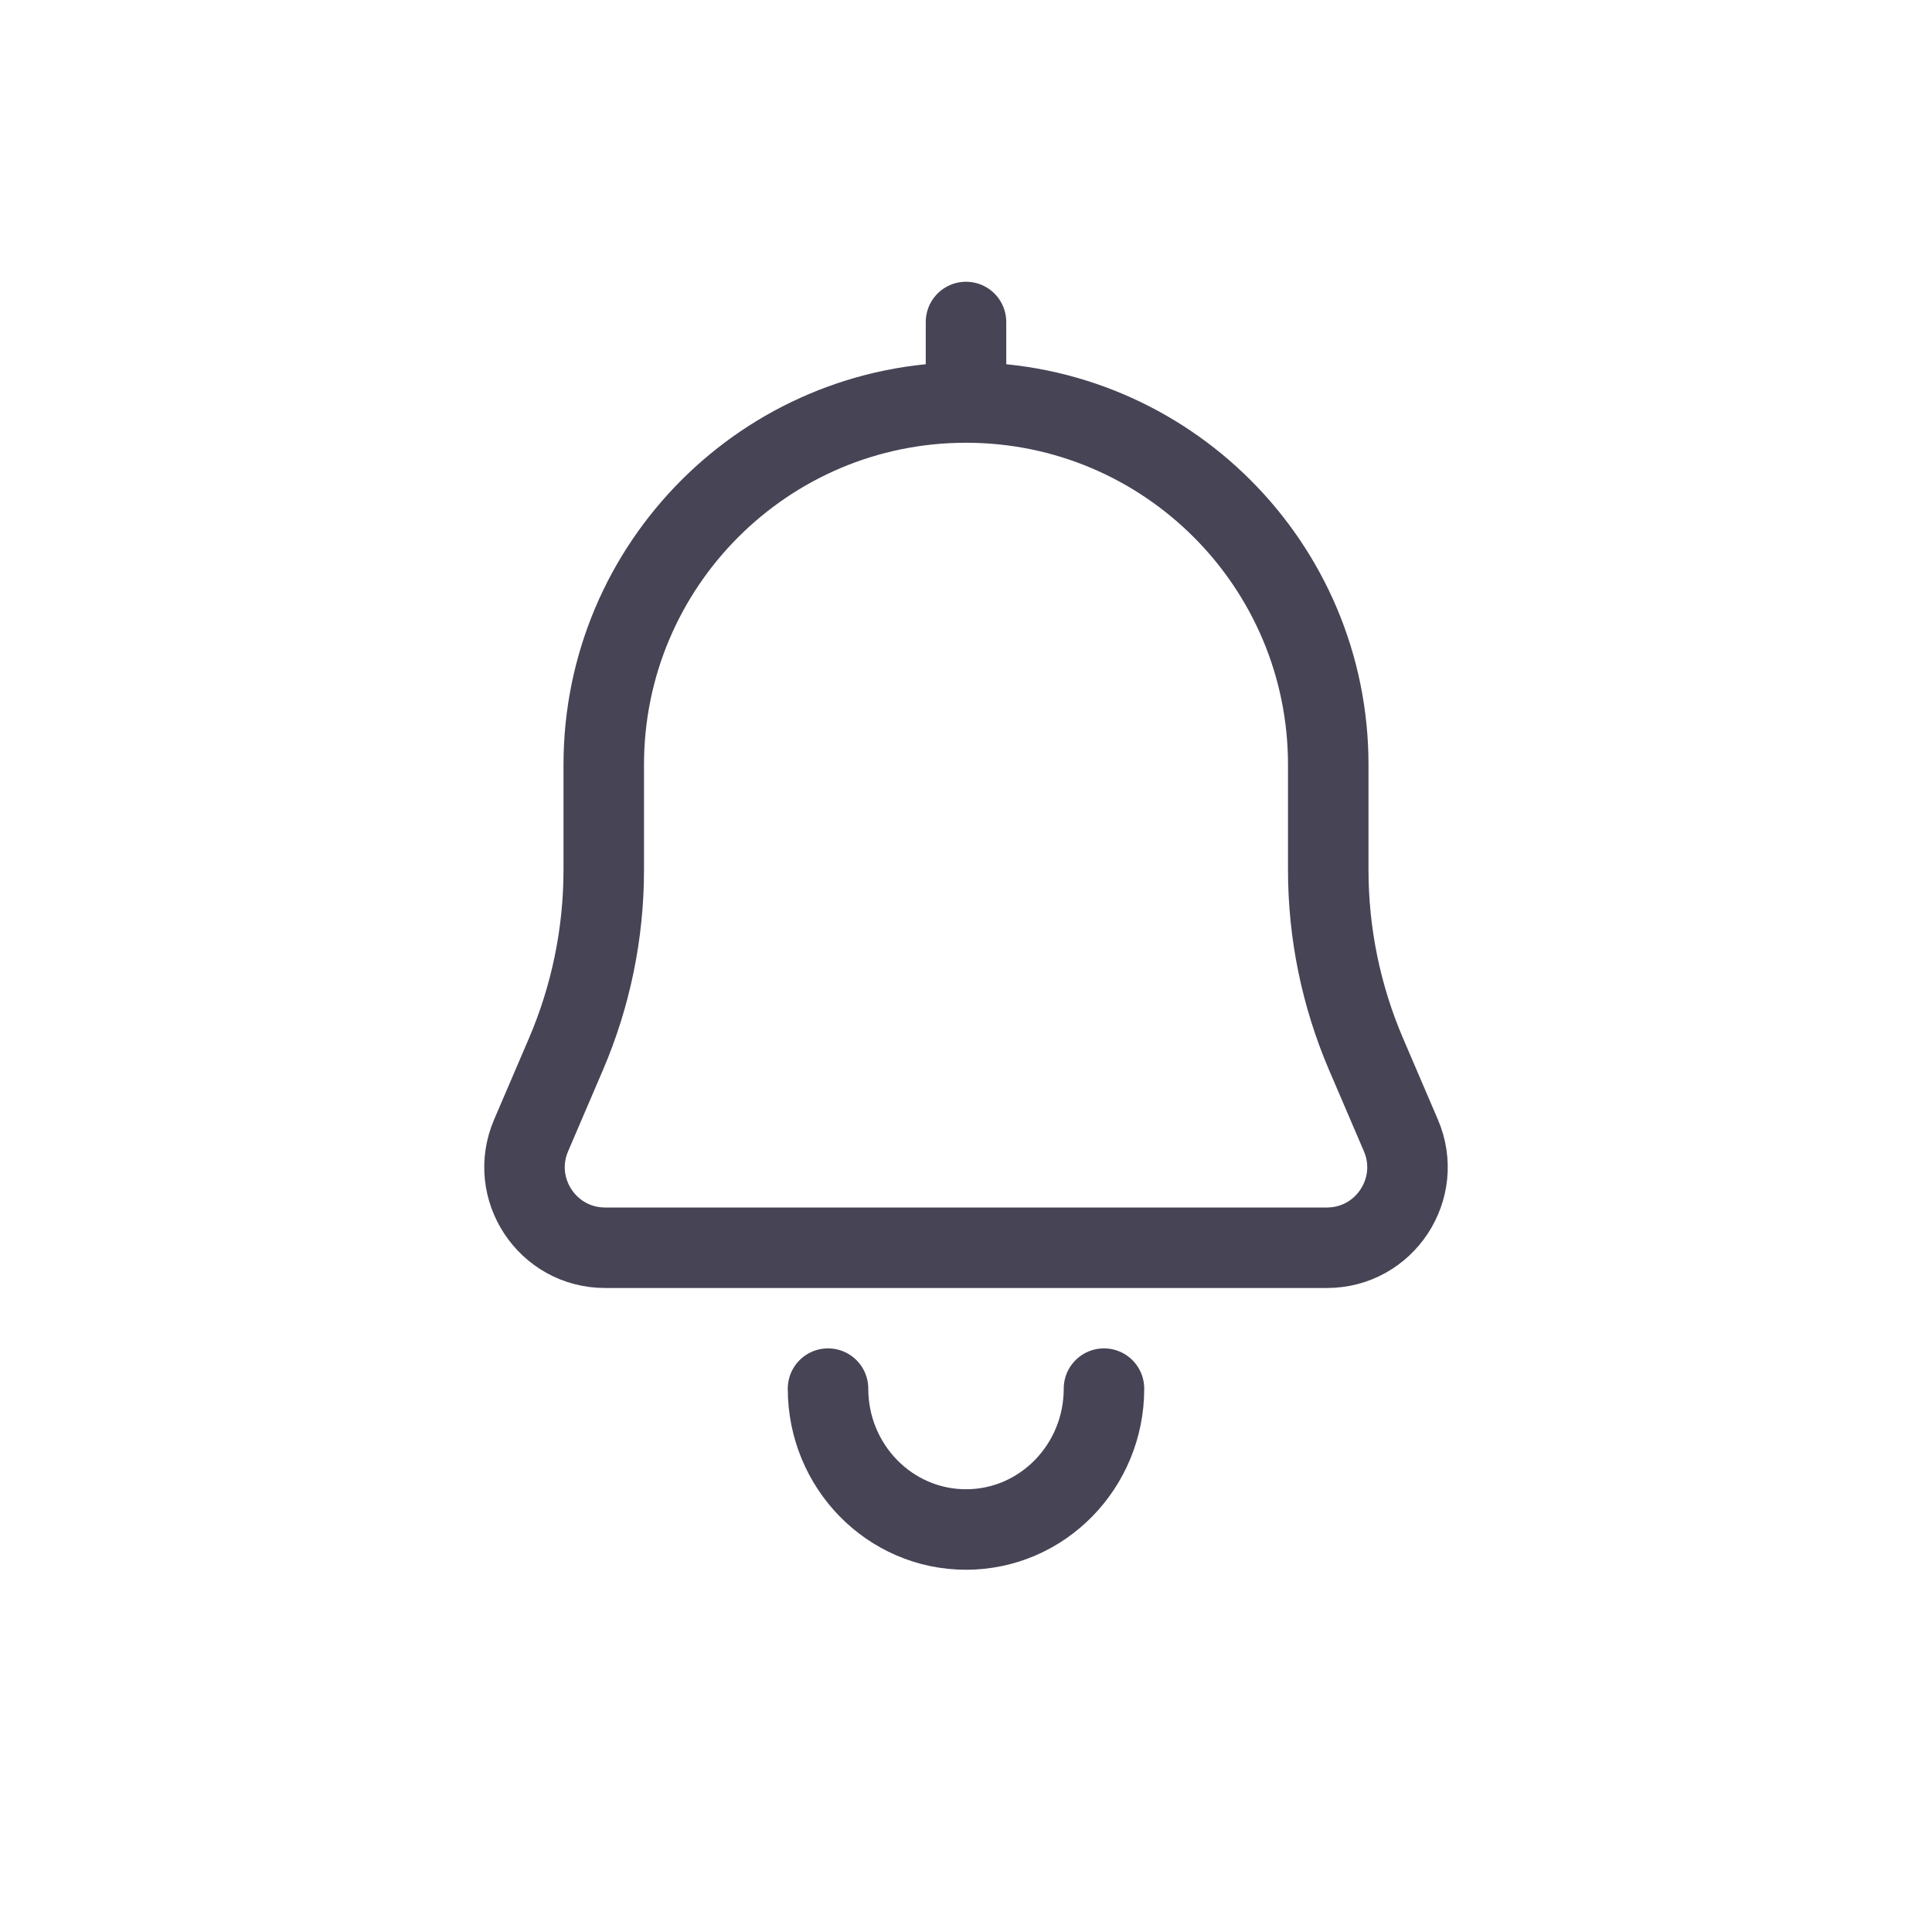 <?xml version="1.0" encoding="utf-8"?><!-- Uploaded to: SVG Repo, www.svgrepo.com, Generator: SVG Repo Mixer Tools -->
<svg width="800px" height="800px" viewBox="0 0 24 24" fill="none" xmlns="http://www.w3.org/2000/svg">
<path d="M13.714 17.25C13.714 18.216 12.947 19 12 19C11.053 19 10.286 18.216 10.286 17.25M12 5V5C9.515 5 7.5 7.015 7.5 9.5V10.808C7.5 11.594 7.34 12.373 7.03 13.096L6.597 14.106C6.315 14.766 6.799 15.5 7.517 15.5H16.483C17.201 15.5 17.685 14.766 17.403 14.106L16.97 13.096C16.66 12.373 16.5 11.594 16.5 10.808V9.5C16.5 7.015 14.485 5 12 5V5ZM12 5V4" stroke="#464455" stroke-linecap="round" stroke-linejoin="round"/>
</svg>